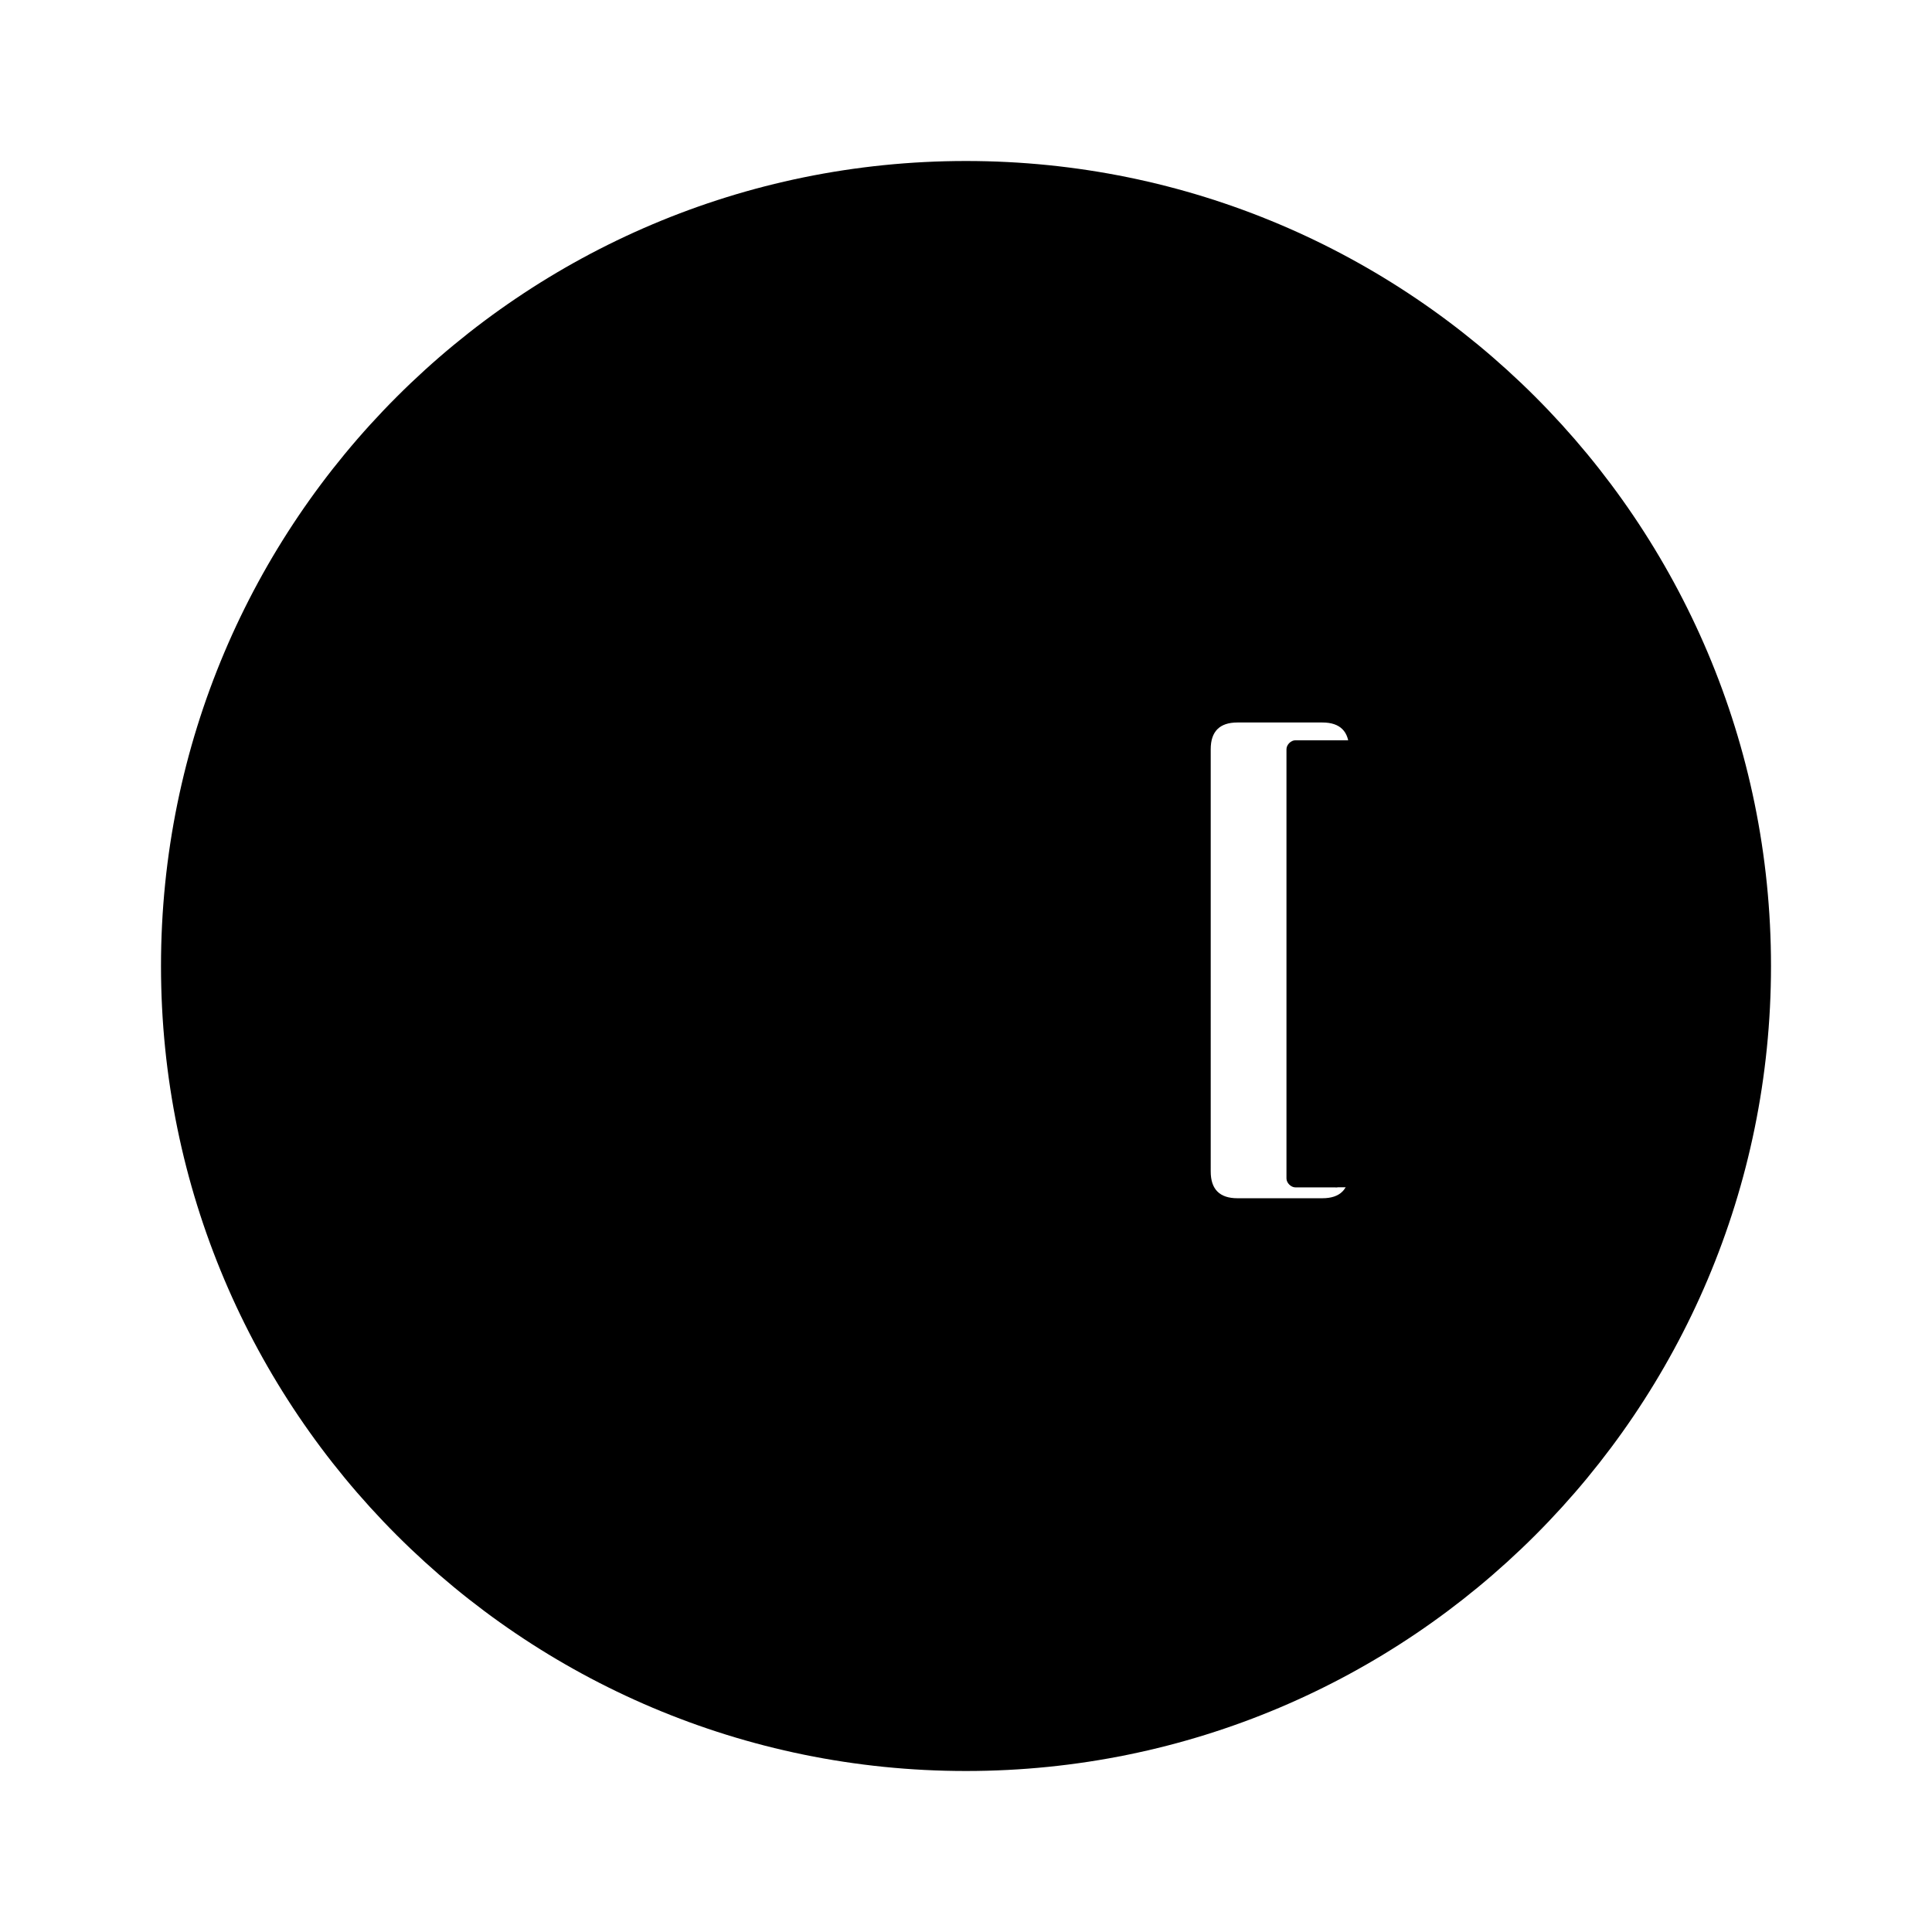 <svg xmlns="http://www.w3.org/2000/svg" viewBox="0 0 24 24" fill="currentColor">
  <path d="M16.592 9.196h-.5V9.196c-.055 0-.111.055-.111.111v5.332c0 .055.055.111.111.111h.5c.055 0 .111-.055.111-.111V9.307C16.703 9.252 16.647 9.196 16.592 9.196z"/>
  <path d="M17.648 9.196h-1.055v5.553h1.055c.055 0 .111-.055.111-.111V9.307C17.759 9.252 17.703 9.196 17.648 9.196z"/>
  <path d="M12 2C6.477 2 2 6.477 2 12s4.477 10 10 10 10-4.477 10-10S17.523 2 12 2zm4.759 12.553c0 .221-.111.332-.332.332h-1.055c-.221 0-.332-.111-.332-.332V9.307c0-.221.111-.332.332-.332h1.055c.221 0 .332.111.332.332v5.247z"/>
</svg> 